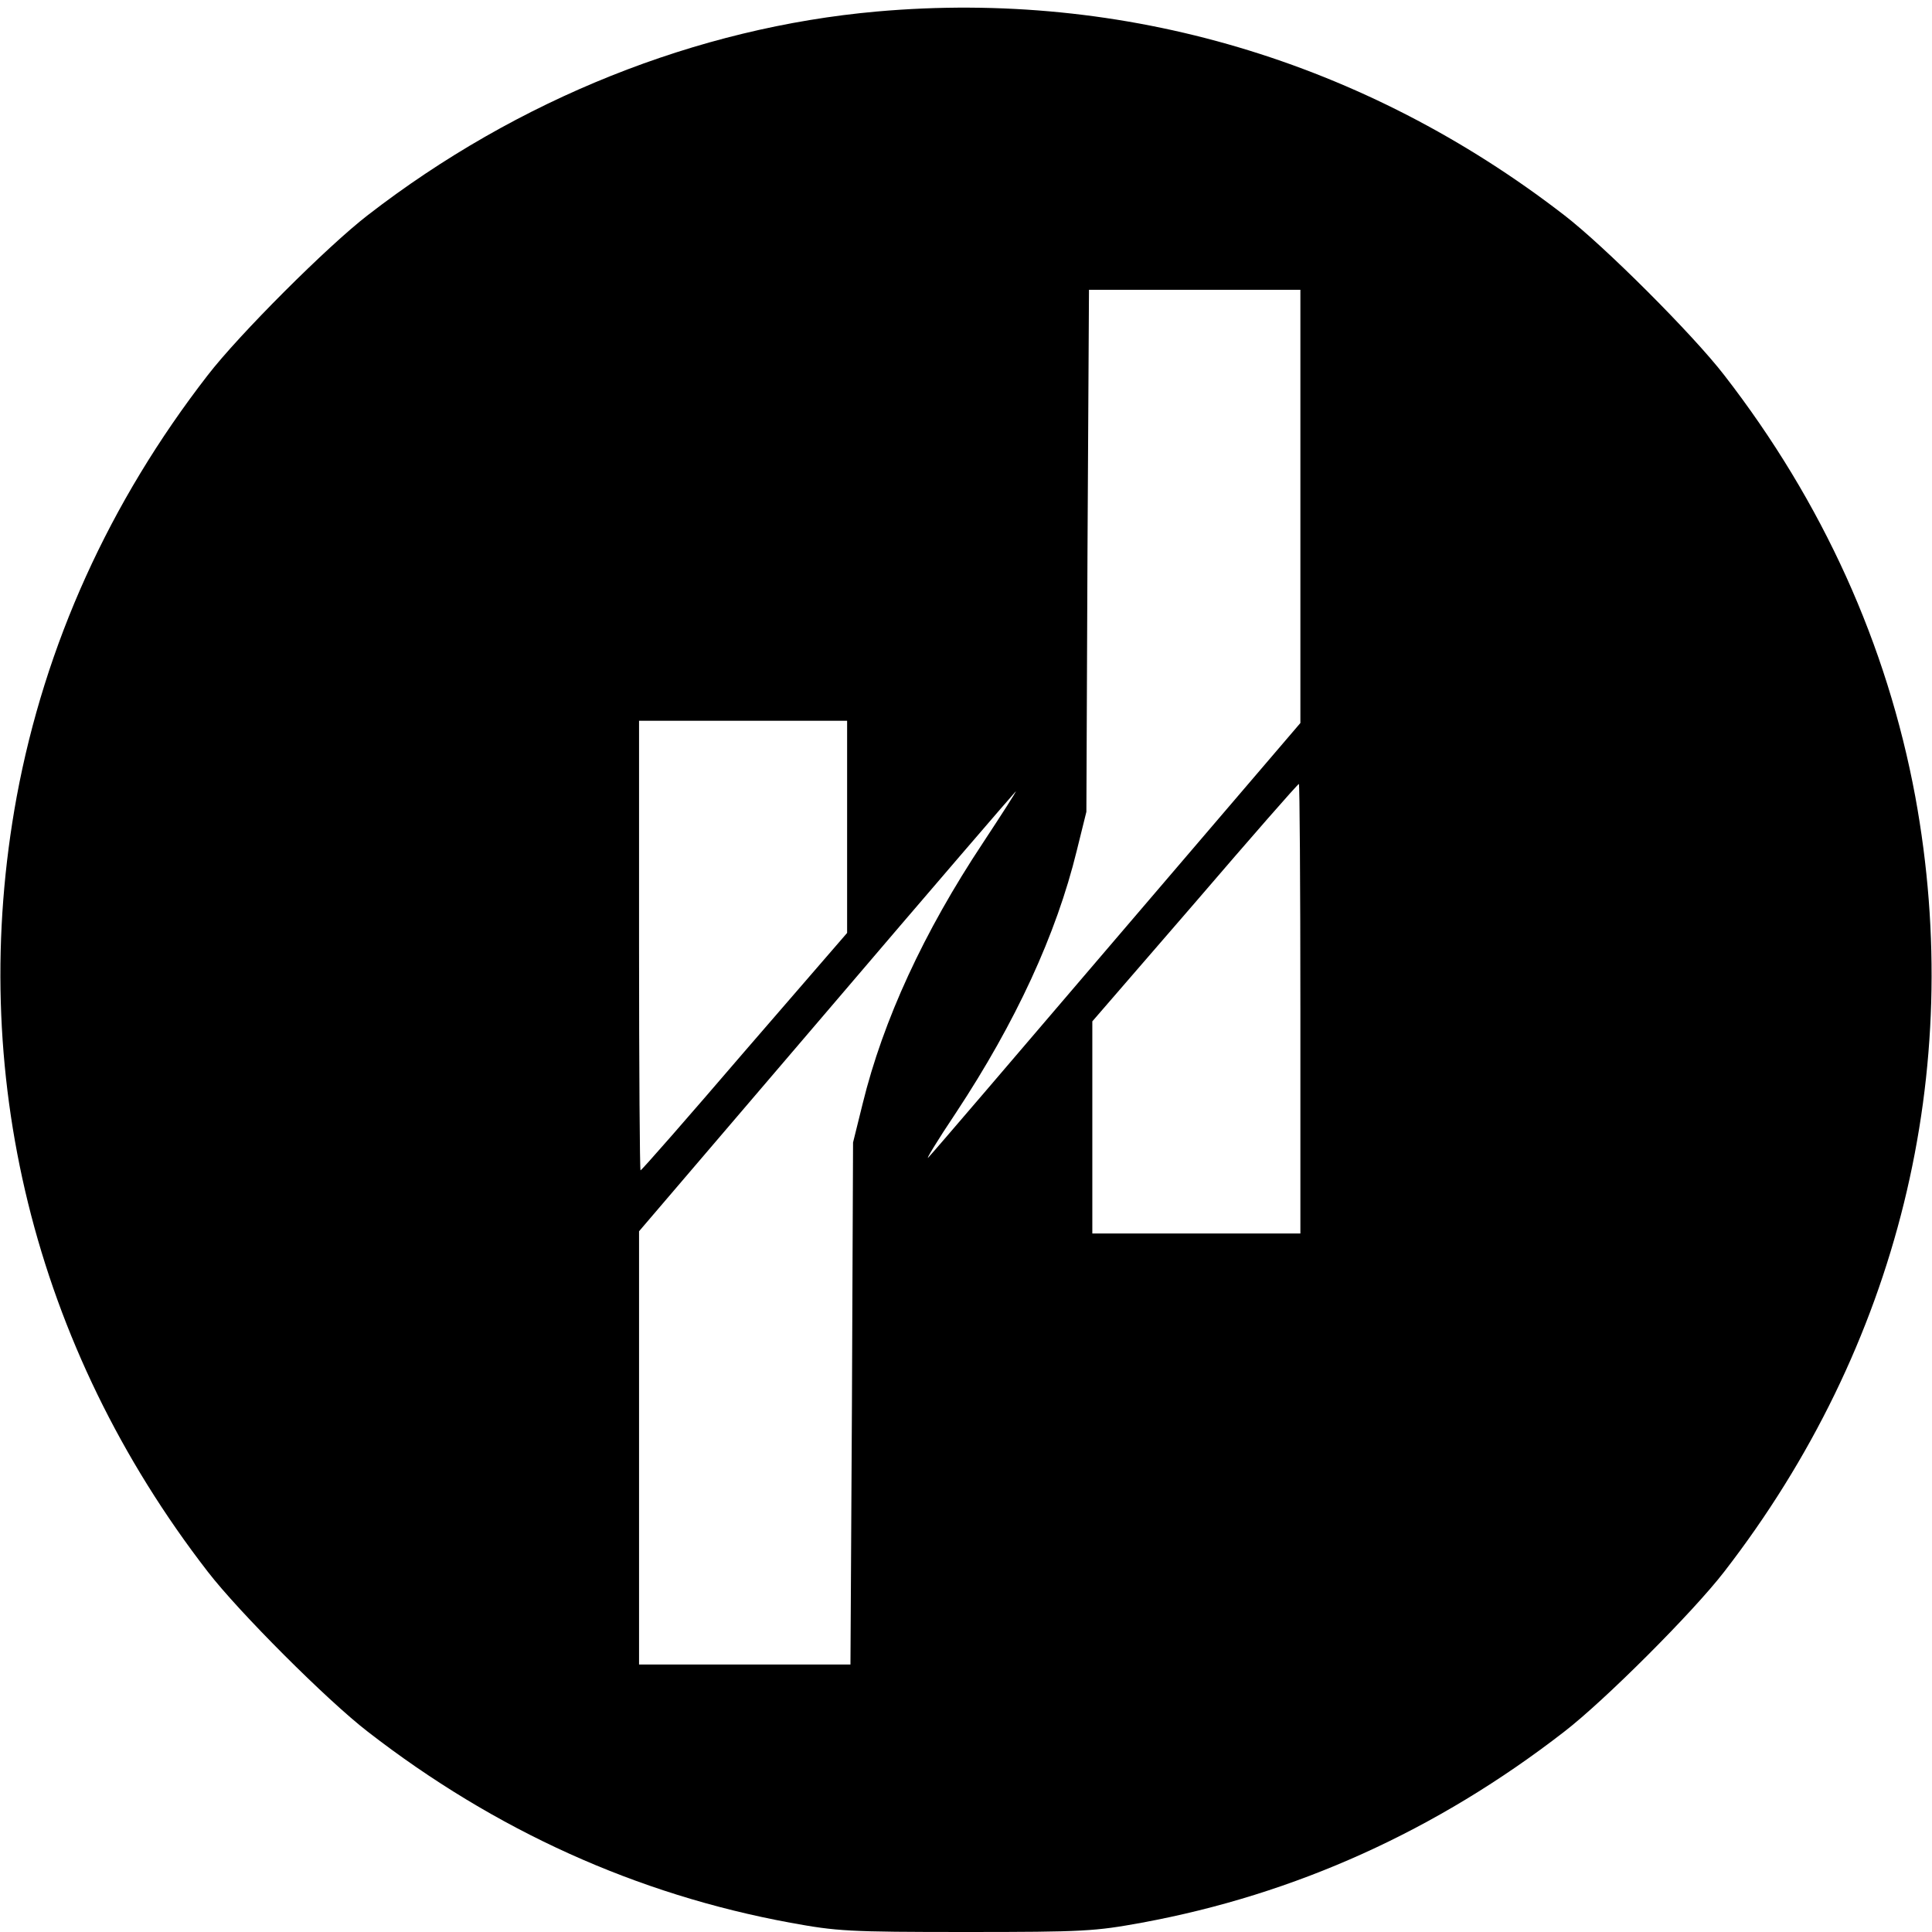 <?xml version="1.0" standalone="no"?>
<!DOCTYPE svg PUBLIC "-//W3C//DTD SVG 20010904//EN"
 "http://www.w3.org/TR/2001/REC-SVG-20010904/DTD/svg10.dtd">
<svg version="1.0" xmlns="http://www.w3.org/2000/svg"
 width="520pt" height="520pt" viewBox="0 0 520 520"
 preserveAspectRatio="xMidYMid meet">
<g transform="translate(0,520) scale(0.1,-0.1)"
fill="#000000" stroke="none">
<path d="M2360 5169 c-484 -43 -967 -236 -1370 -548 -109 -84 -347 -322 -431
-431 -265 -342 -438 -725 -514 -1134 -136 -741 46 -1481 514 -2086 84 -109
322 -347 431 -431 343 -266 724 -438 1137 -514 126 -23 155 -25 473 -25 318 0
347 2 473 25 413 76 794 248 1137 514 109 84 347 322 431 431 468 605 650
1345 514 2086 -76 409 -249 792 -514 1134 -84 109 -322 347 -431 431 -537 415
-1184 607 -1850 548z m1140 -1332 l0 -583 -491 -574 c-270 -316 -499 -584
-510 -595 -10 -11 23 44 74 120 161 244 270 480 325 705 l26 105 3 703 4 702
285 0 284 0 0 -583z m-1220 -862 l0 -286 -276 -319 c-151 -176 -277 -320 -280
-320 -2 0 -4 272 -4 605 l0 605 280 0 280 0 0 -285z m1220 -490 l0 -605 -280
0 -280 0 0 285 0 286 276 319 c151 176 277 320 280 320 2 0 4 -272 4 -605z
m-854 447 c-160 -241 -269 -478 -324 -702 l-26 -105 -3 -703 -4 -702 -285 0
-284 0 0 583 0 583 506 592 c278 326 507 592 508 592 2 0 -38 -62 -88 -138z"/>
</g>
</svg>
